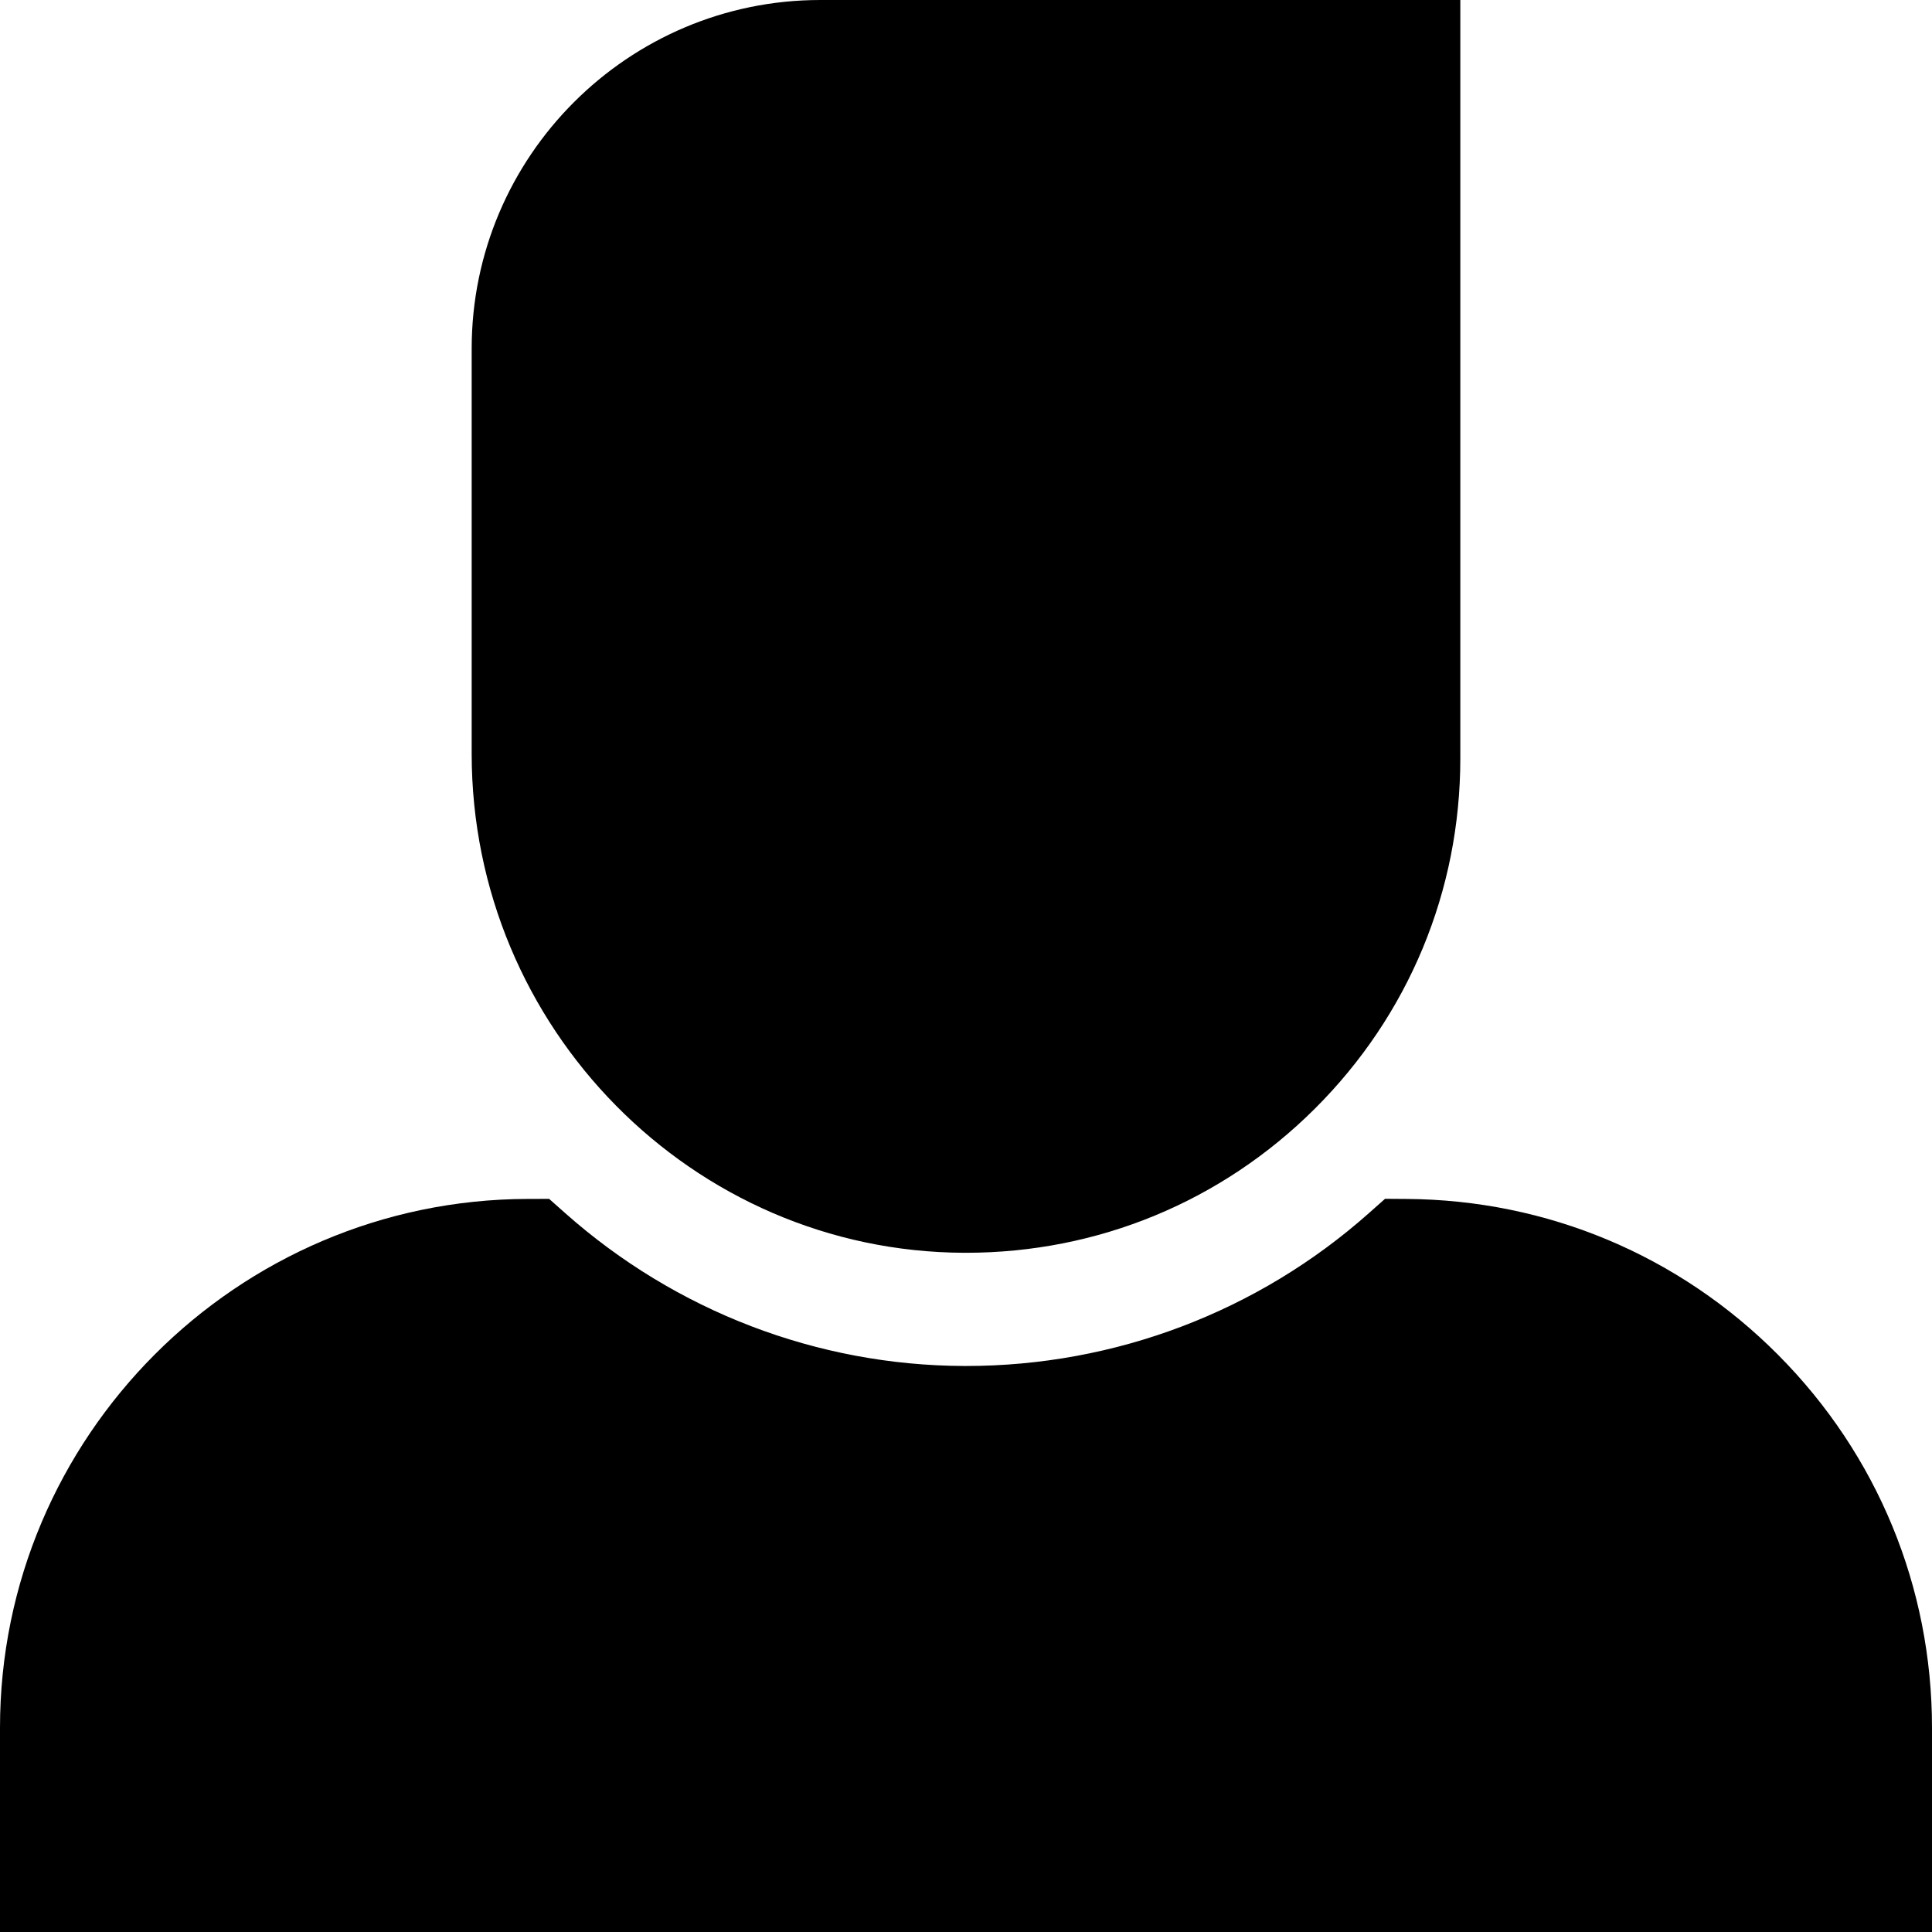<svg id="Capa_1" enable-background="new 0 0 512 512" height="512" viewBox="0 0 512 512" width="512" xmlns="http://www.w3.org/2000/svg"><g><path d="m255.538 332c.156 0 .31.001.466.001 34.908 0 67.73-13.559 92.465-38.208 24.847-24.762 38.531-57.716 38.531-92.793v-201h-169.609c-50.945 0-92.391 41.446-92.391 92.391v107.35c0 72.678 58.559 132.009 130.538 132.259z"/><path d="m471.264 359.098c-26.255-26.421-61.221-41.11-98.457-41.363l-5.758-.039-4.305 3.823c-29.391 26.105-67.299 40.481-106.715 40.481h-.572c-38.856-.135-76.379-14.515-105.656-40.492l-4.276-3.794-5.716.014c-77.092.19-139.809 63.064-139.809 140.156v54.116h512v-54.116c0-37.269-14.467-72.352-40.736-98.786z"/></g></svg>